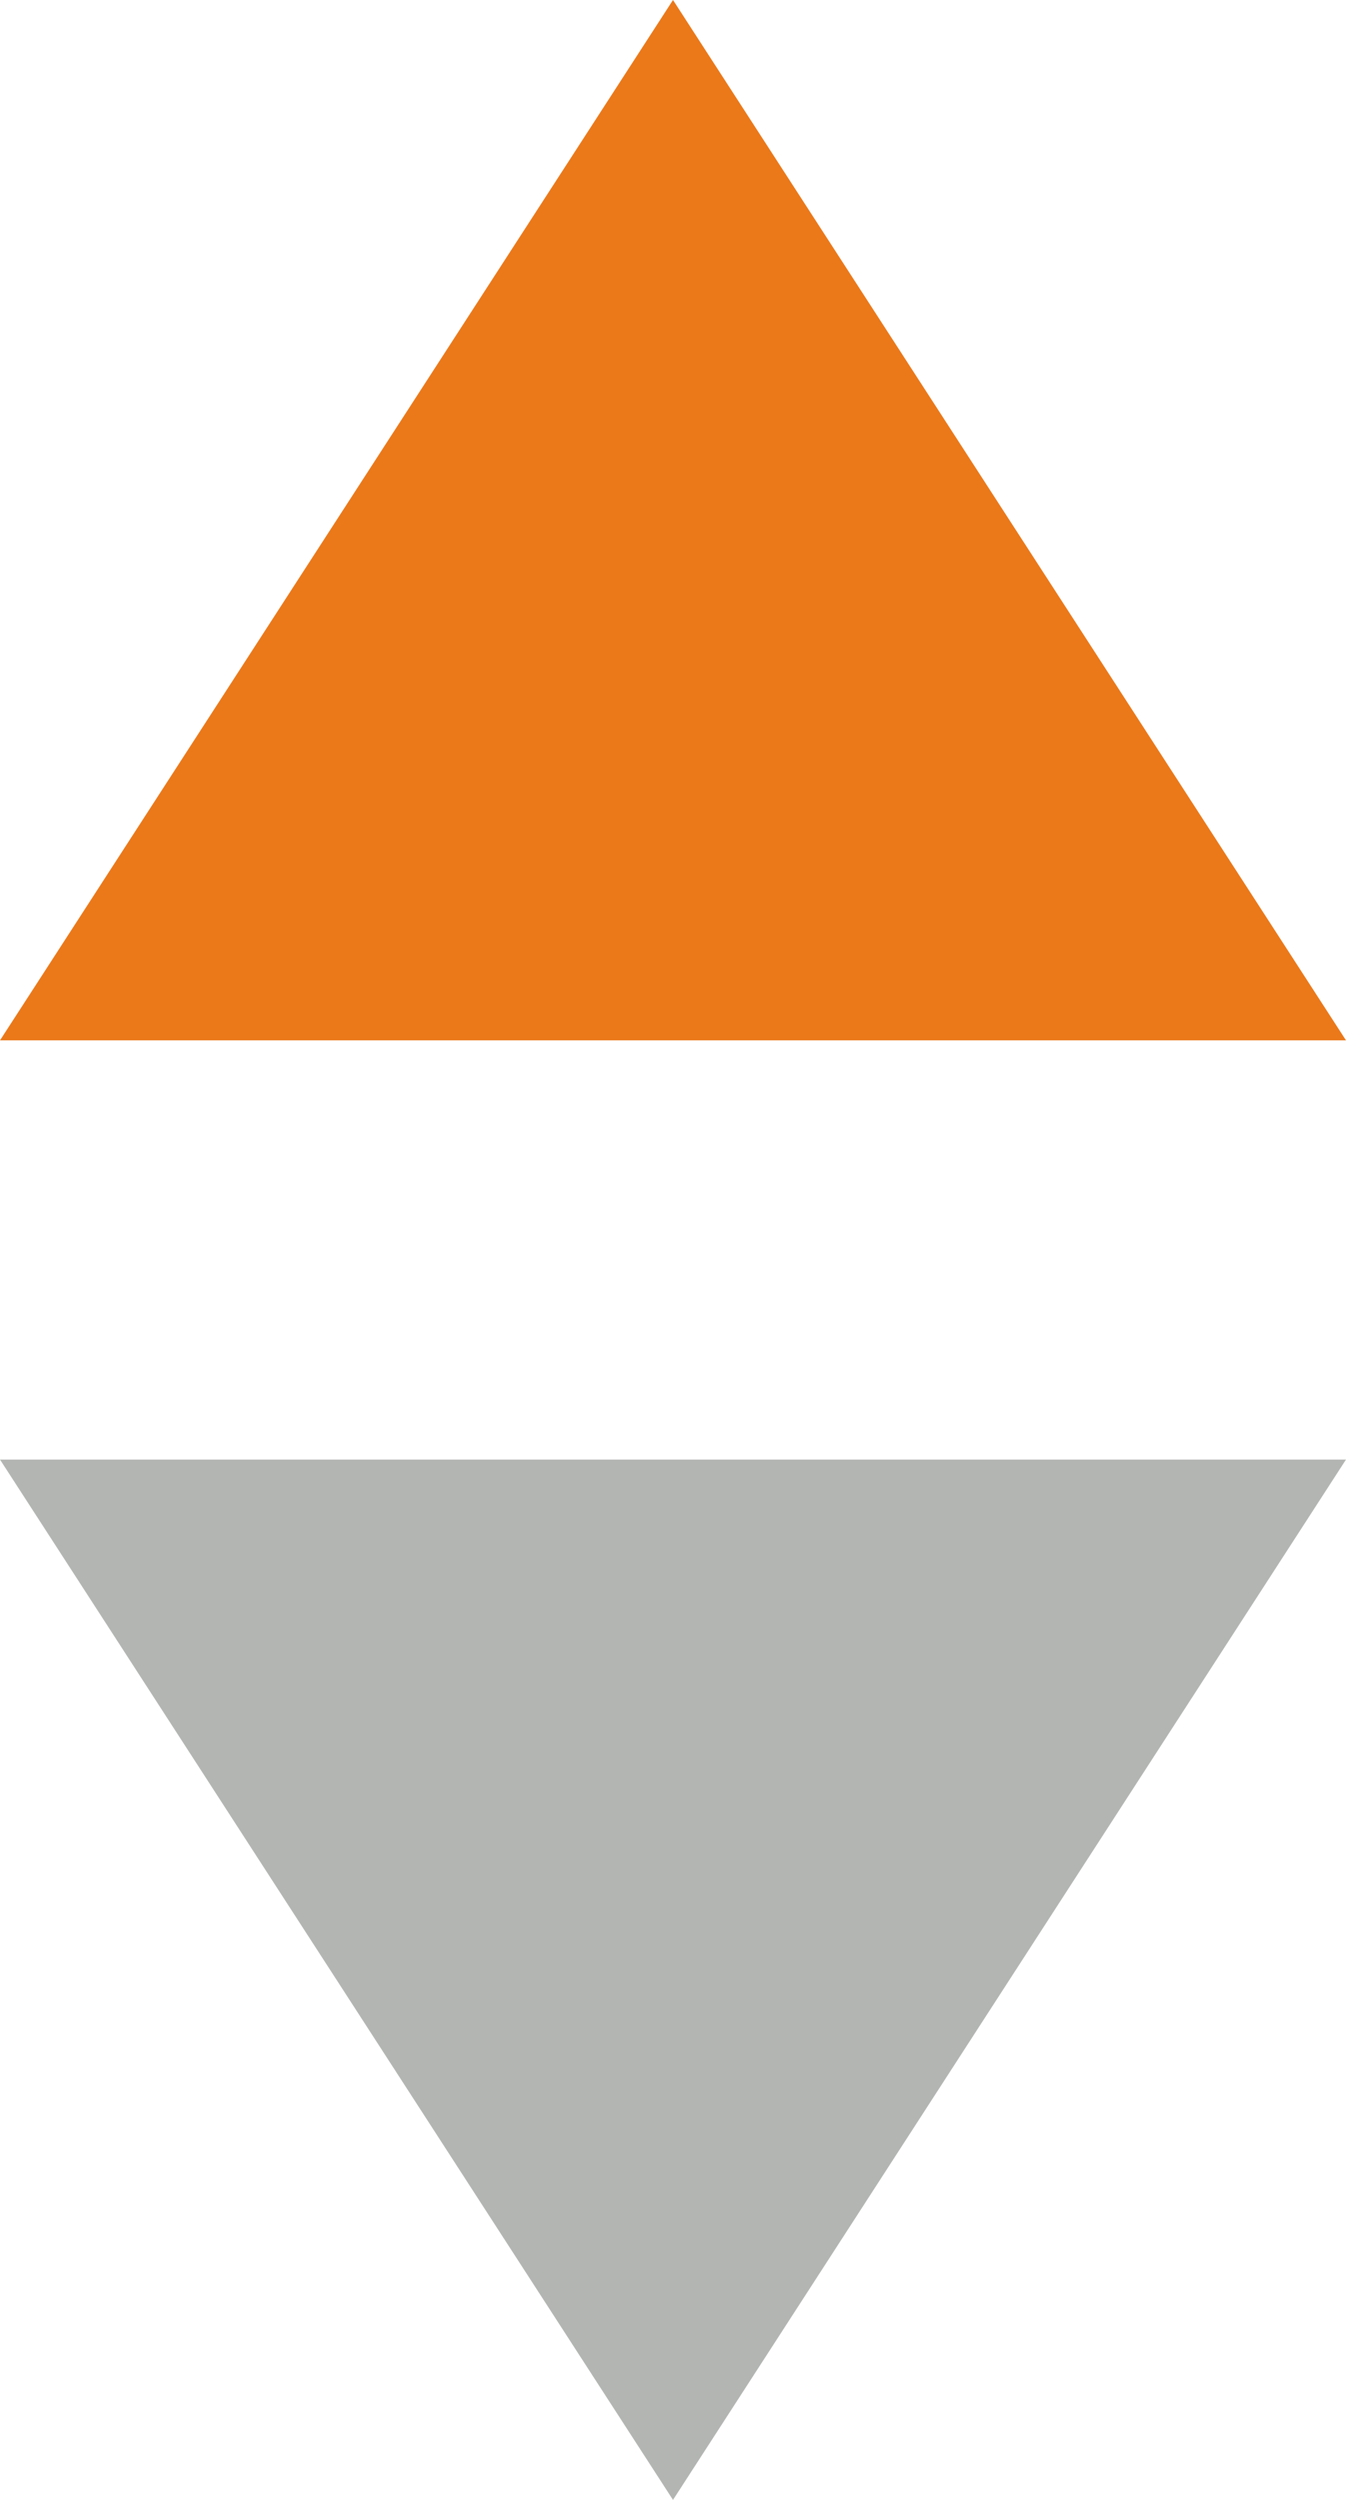 <svg xmlns="http://www.w3.org/2000/svg" xmlns:xlink="http://www.w3.org/1999/xlink" viewBox="0 0 7 13"><defs><symbol id="a" viewBox="0 0 7 13"><polygon points="7 7.59 3.5 13 0 7.59 7 7.59" fill="#b2b5b2"/><polygon points="0 5.41 3.5 0 7 5.41 0 5.41" fill="#EB7819"/></symbol></defs><title>02_Sort</title><use width="7" height="13" xlink:href="#a"/></svg>